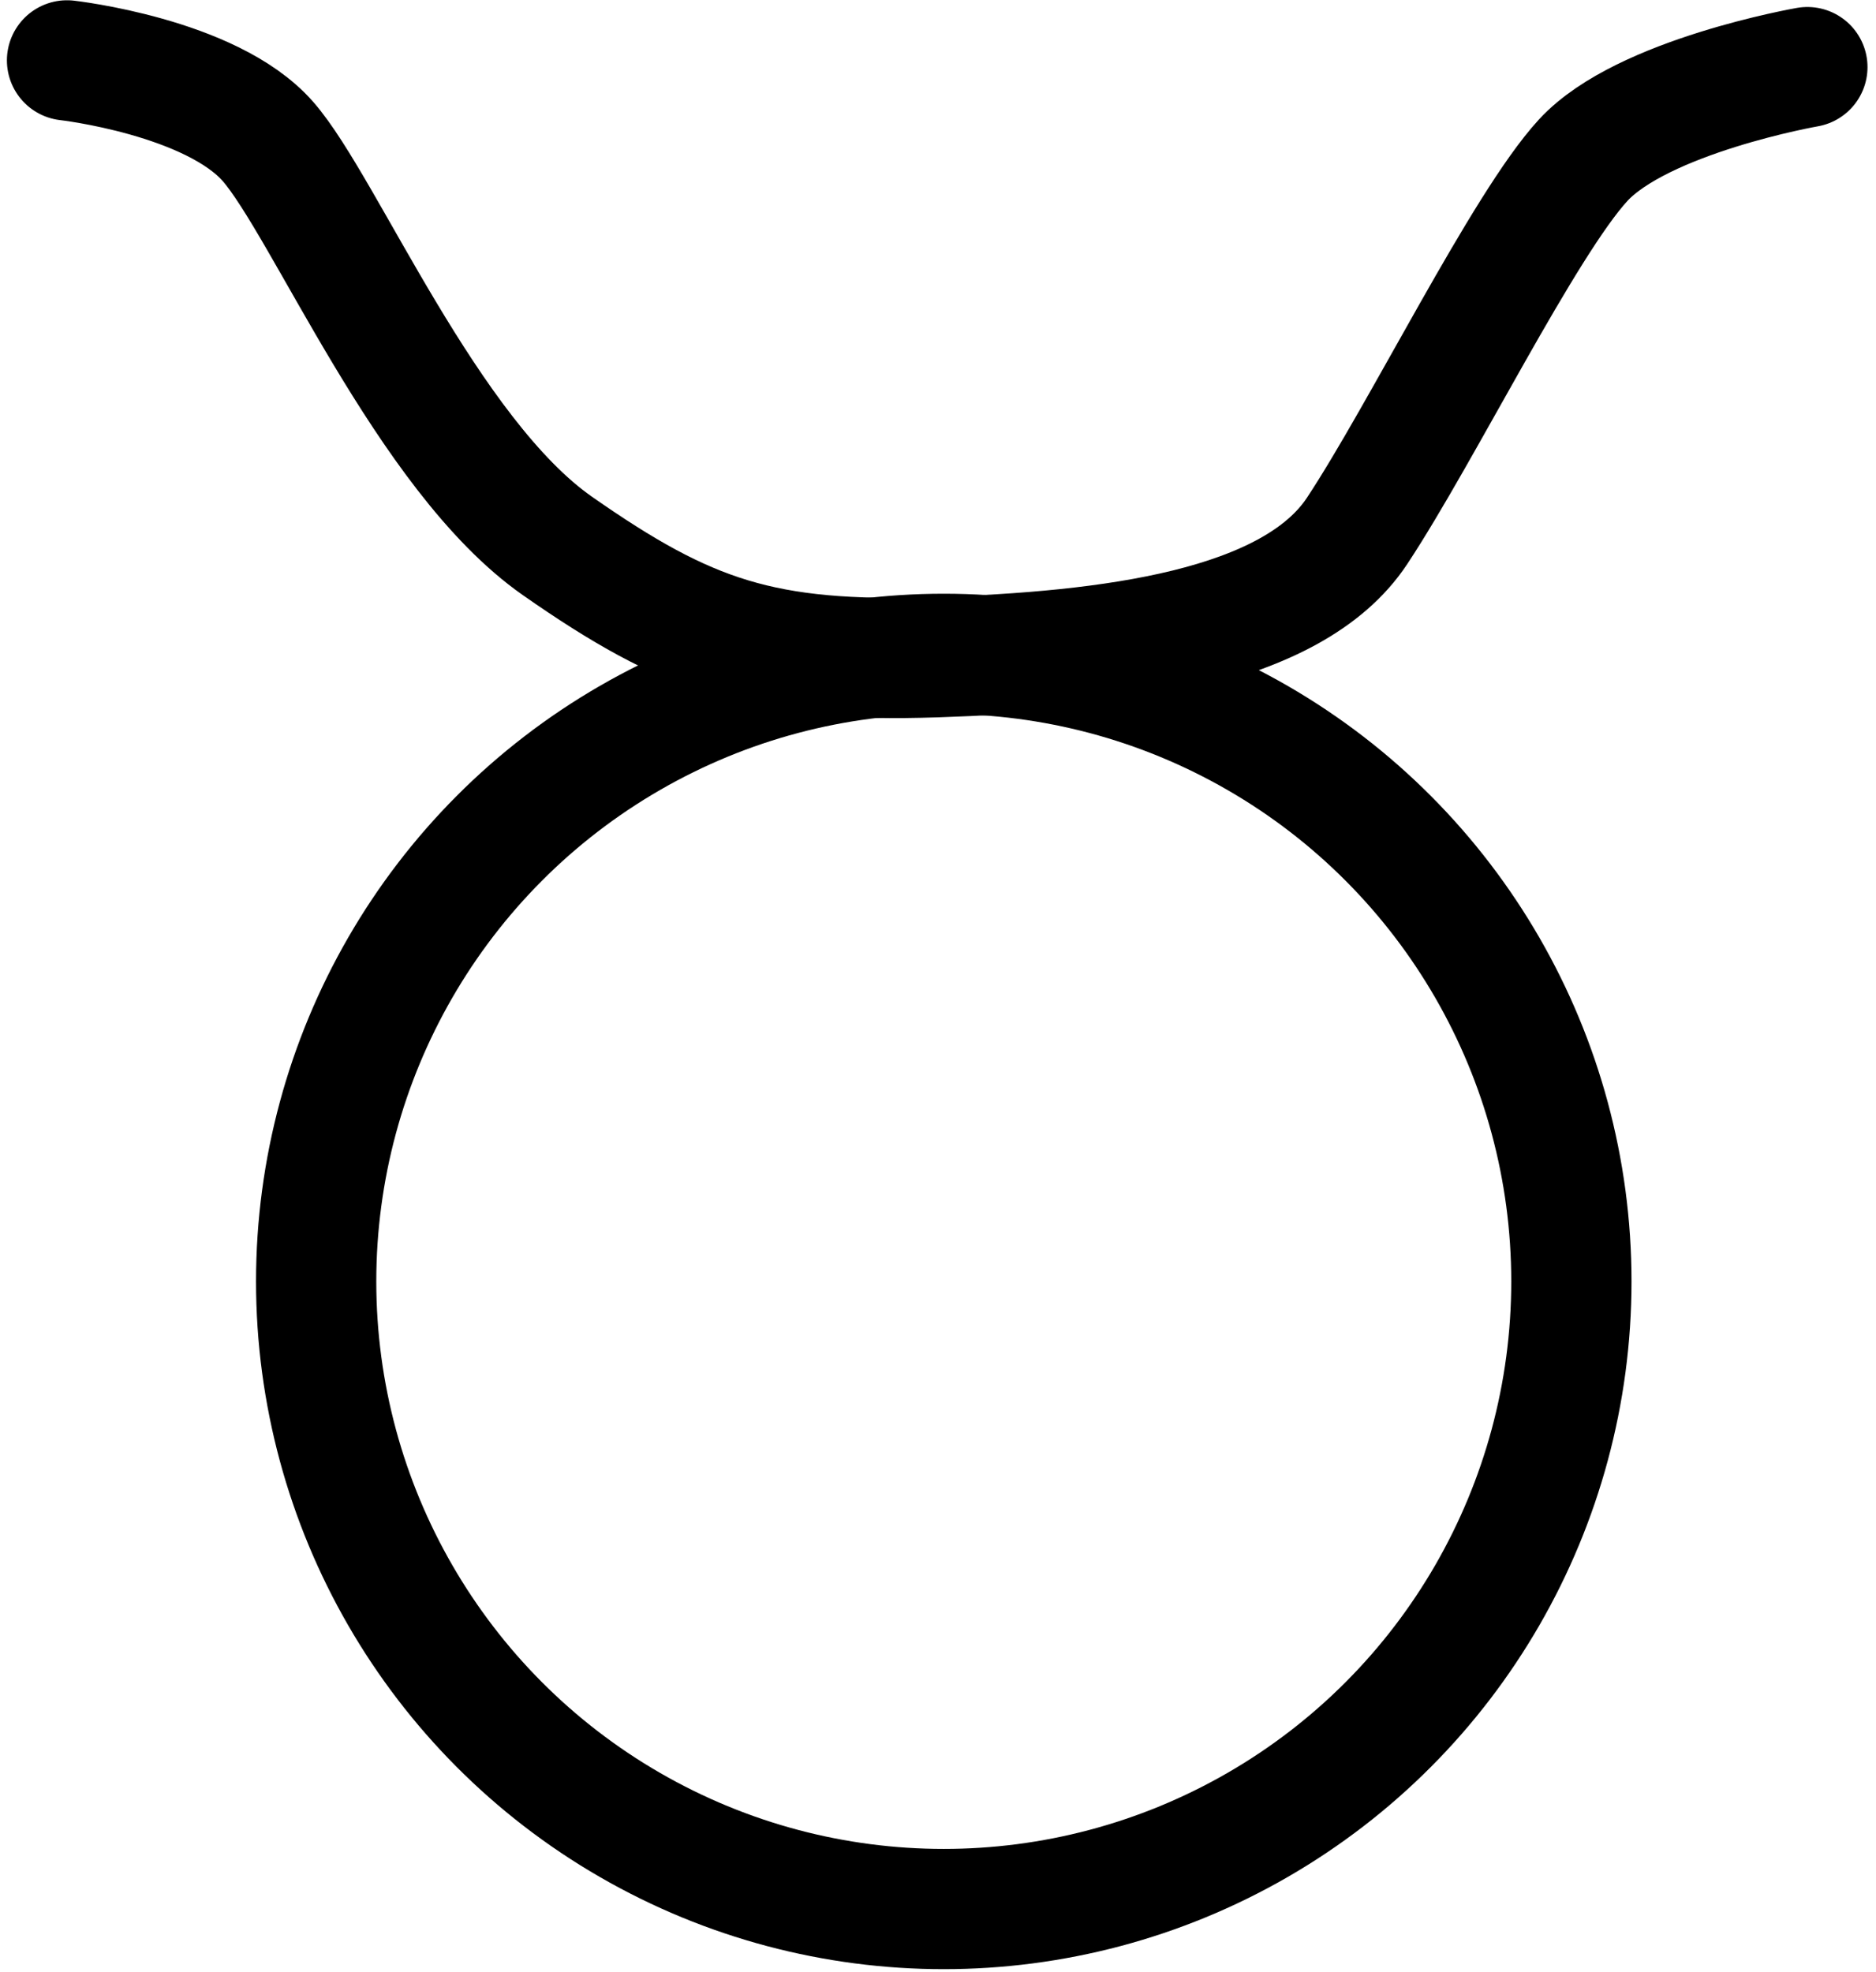 <?xml version="1.0" encoding="UTF-8" standalone="no"?>
<!DOCTYPE svg PUBLIC "-//W3C//DTD SVG 1.1//EN" "http://www.w3.org/Graphics/SVG/1.1/DTD/svg11.dtd">
<svg width="100%" height="100%" viewBox="0 0 117 123" version="1.1" xmlns="http://www.w3.org/2000/svg" xmlns:xlink="http://www.w3.org/1999/xlink" xml:space="preserve" xmlns:serif="http://www.serif.com/" style="fill-rule:evenodd;clip-rule:evenodd;stroke-linecap:round;stroke-linejoin:round;stroke-miterlimit:1.5;">
    <g transform="matrix(1,0,0,1,-762,-671)">
        <g id="taurus">
            <path d="M766.181,674.766C766.181,674.766 775.161,675.779 778.706,679.816C782.25,683.853 788.63,699.366 796.765,705.05C804.901,710.735 809.585,712.343 820.374,711.991C831.163,711.638 842.576,710.262 846.642,704.105C850.707,697.948 857.046,685.006 860.735,680.995C864.424,676.984 874.72,675.186 874.72,675.186" style="fill:none;stroke:black;stroke-width:7.5px;"/>
            <g transform="matrix(1,0,0,1,-6.032,-12.227)">
                <circle cx="826.892" cy="763.149" r="39.142" style="fill:none;stroke:black;stroke-width:7.5px;"/>
            </g>
        </g>
    </g>
</svg>
